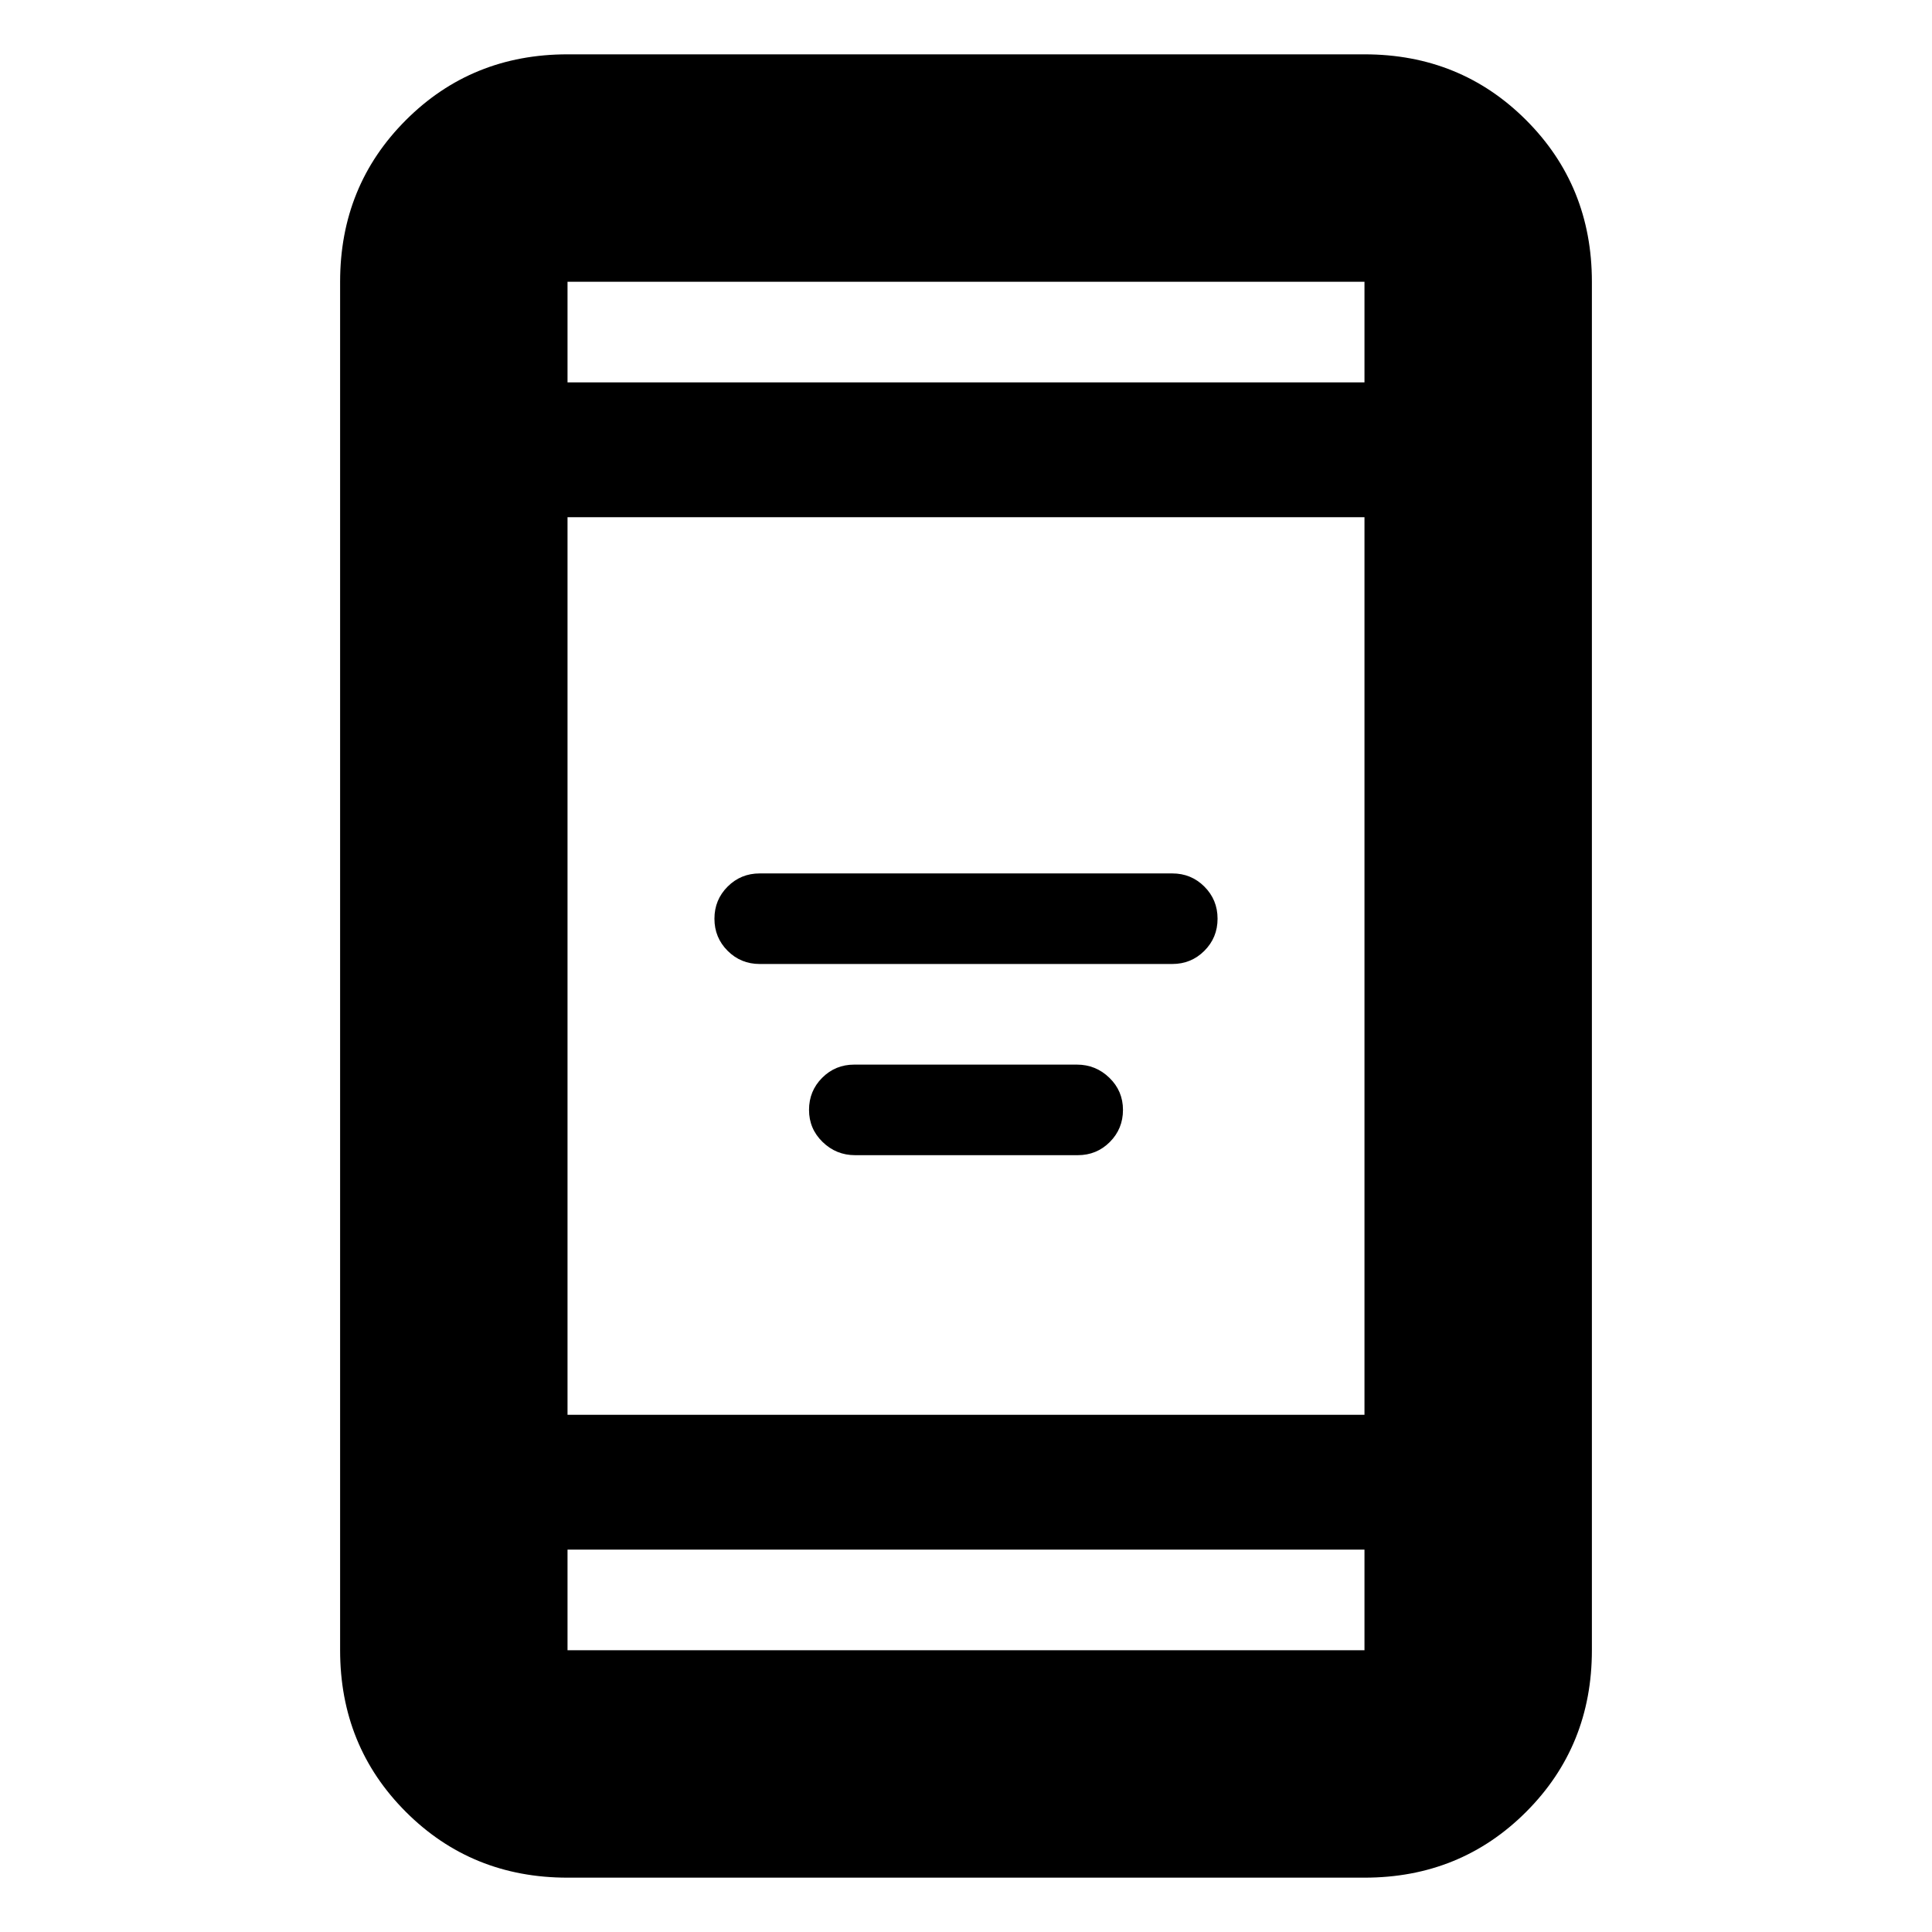 <svg xmlns="http://www.w3.org/2000/svg" height="20" viewBox="0 -960 960 960" width="20"><path d="M424.88-386q-9.38 0-16.13-6.55Q402-399.1 402-408.5q0-9.4 6.53-15.95 6.54-6.55 15.92-6.55h110.67q9.38 0 16.13 6.55Q558-417.9 558-408.5q0 9.4-6.53 15.95-6.54 6.55-15.92 6.55H424.88Zm-47.38-95q-9.4 0-15.95-6.55Q355-494.1 355-503.5q0-9.4 6.55-15.95Q368.1-526 377.5-526h205q9.4 0 15.95 6.55Q605-512.9 605-503.5q0 9.4-6.55 15.95Q591.9-481 582.5-481h-205ZM282-27q-47.64 0-80.32-32.68Q169-92.36 169-140v-680q0-47.64 32.68-80.32Q234.36-933 282-933h396q47.64 0 80.32 32.68Q791-867.64 791-820v680q0 47.64-32.68 80.32Q725.64-27 678-27H282Zm0-163v50h396v-50H282Zm0-67h396v-446H282v446Zm0-513h396v-50H282v50Zm0 0v-50 50Zm0 580v50-50Z"/></svg>